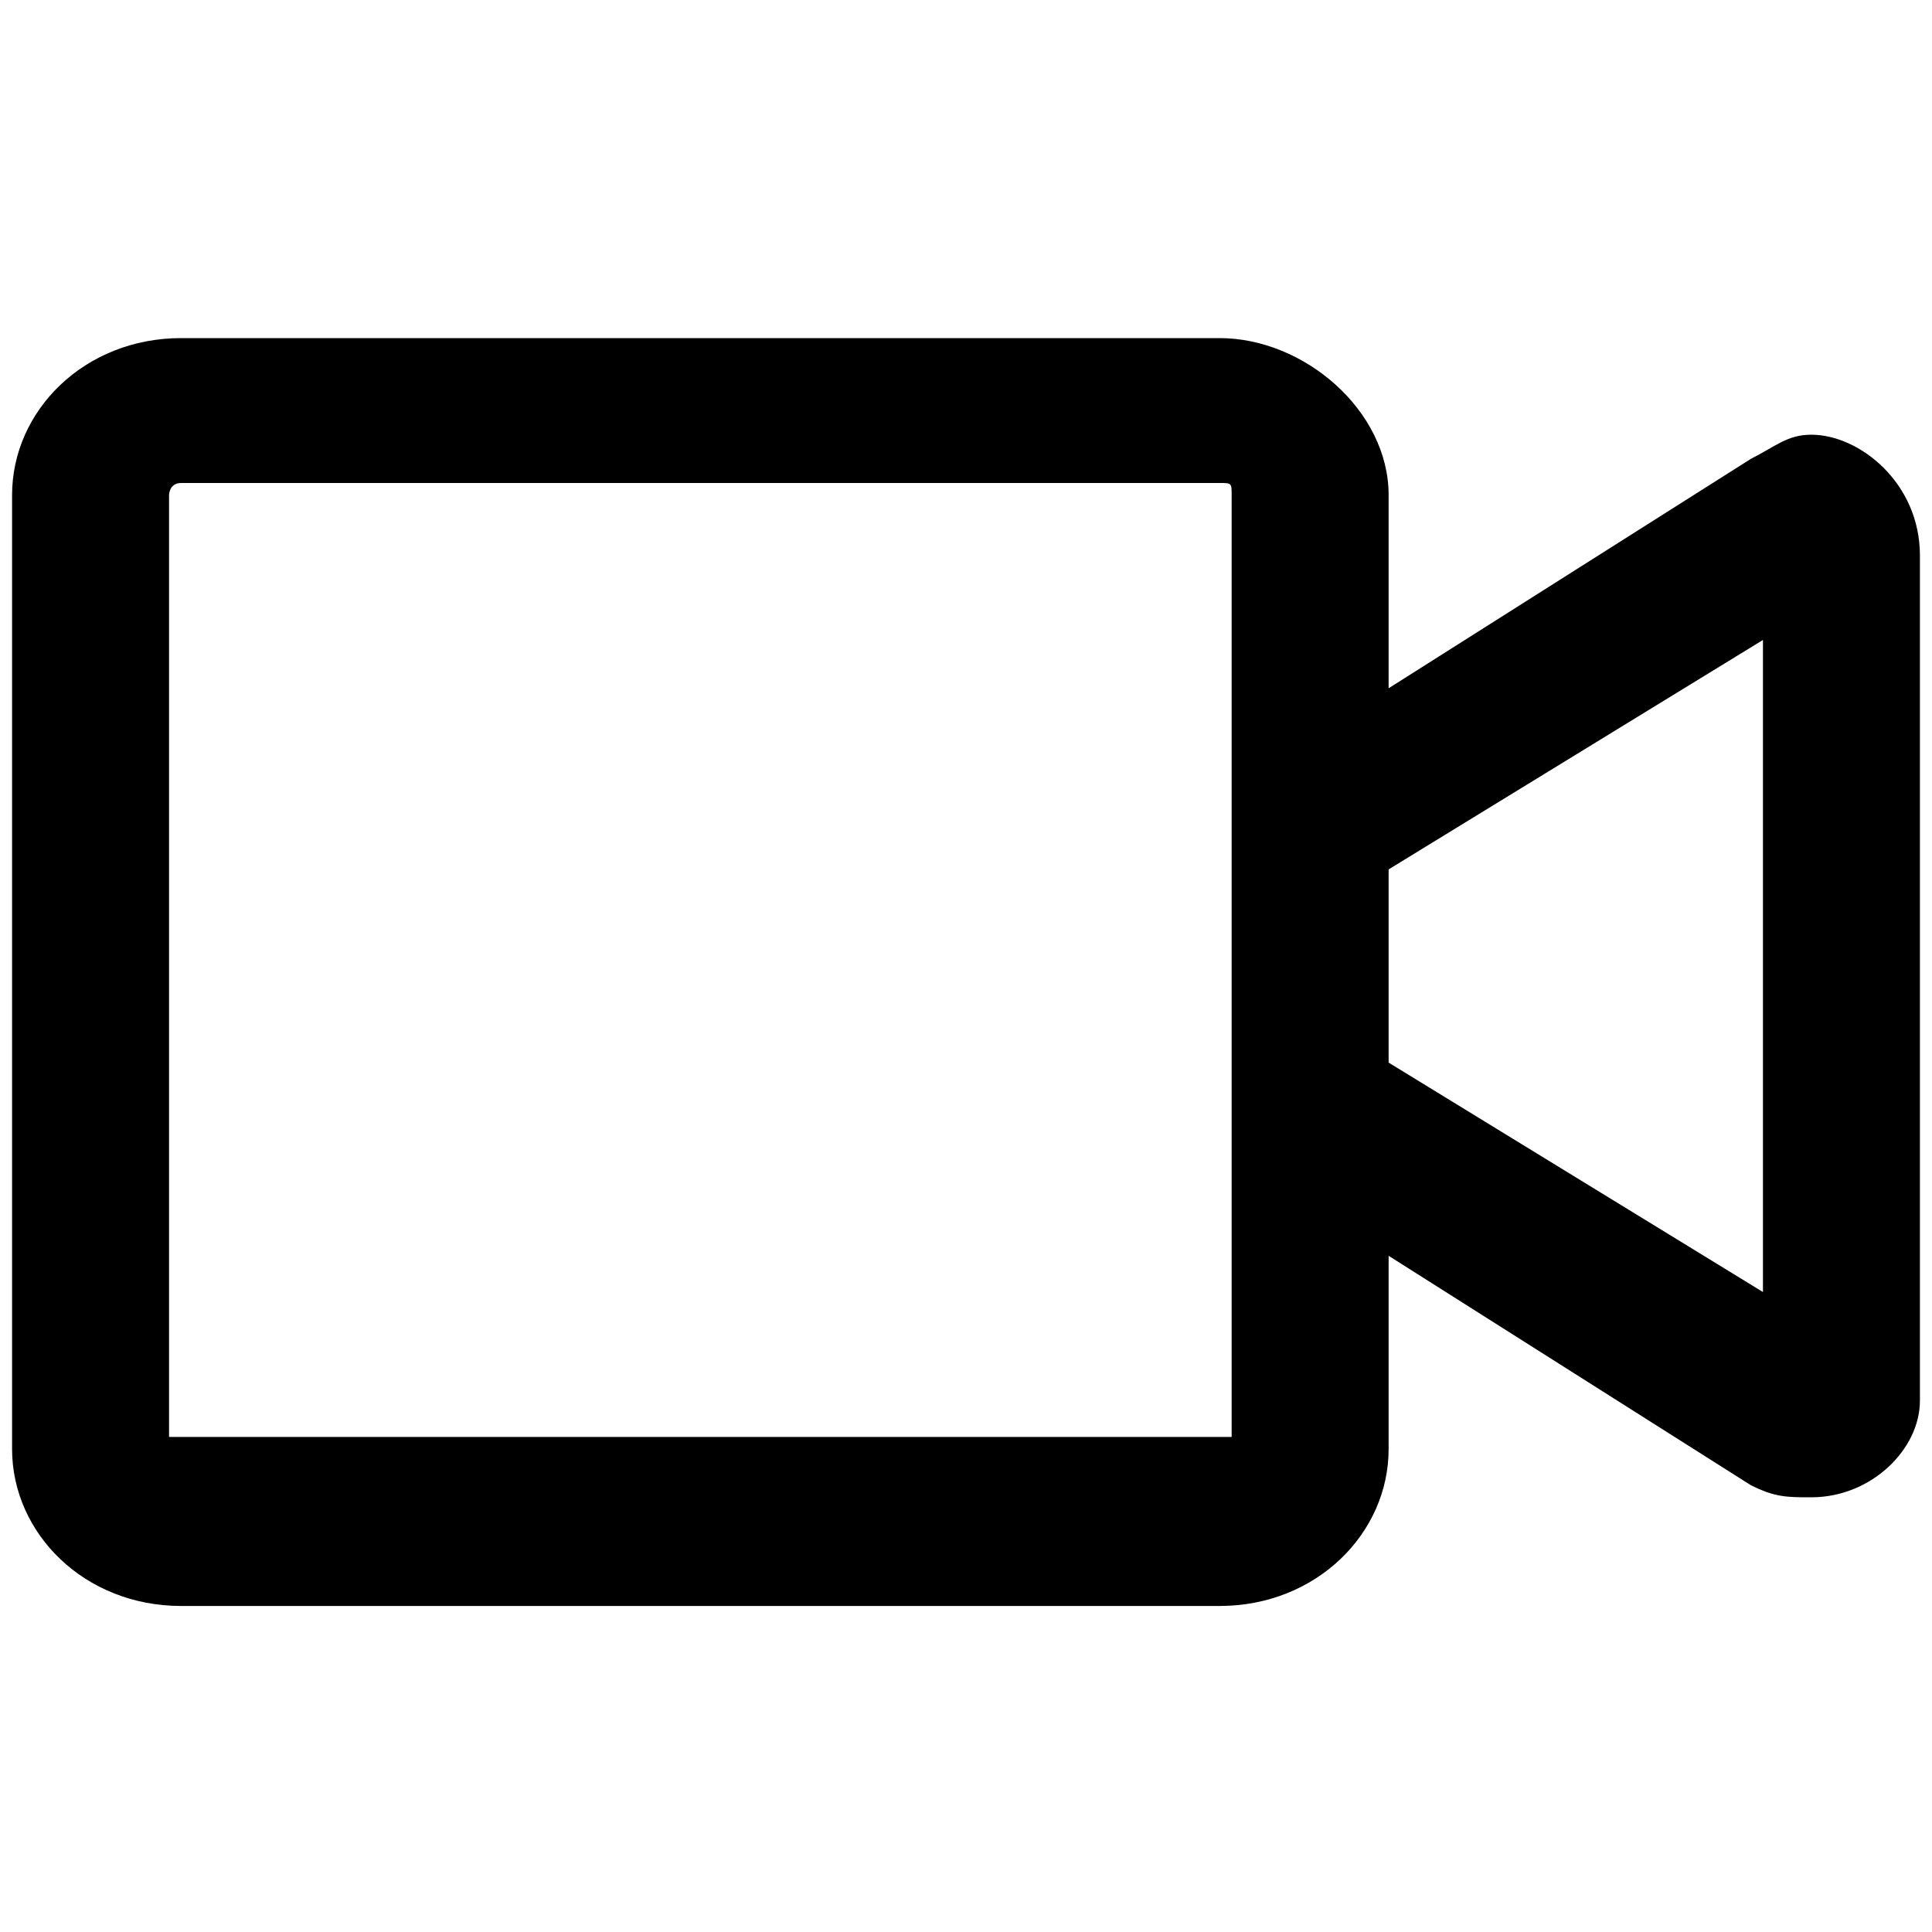 <svg xmlns="http://www.w3.org/2000/svg" viewBox="0 0 16 16" style="enable-background:new 0 0 16 16" xml:space="preserve"><path d="M15 3.6c-.2 0-.3.1-.5.2l-3 1.9V4.1c0-.7-.7-1.3-1.4-1.3H1.5C.7 2.8.1 3.4.1 4.1V12c0 .7.6 1.3 1.4 1.3h8.6c.8 0 1.4-.6 1.4-1.3v-1.6l3 1.9c.2.1.3.1.5.1.5 0 .9-.4.9-.8v-7c0-.6-.5-1-.9-1zm-4.8 2.9v5.4H1.4V4.1s0-.1.1-.1h8.6c.1 0 .1 0 .1.1v2.4zm4.4 4.2-3.1-1.9V7.2l3.1-1.9v5.4z"/></svg>
